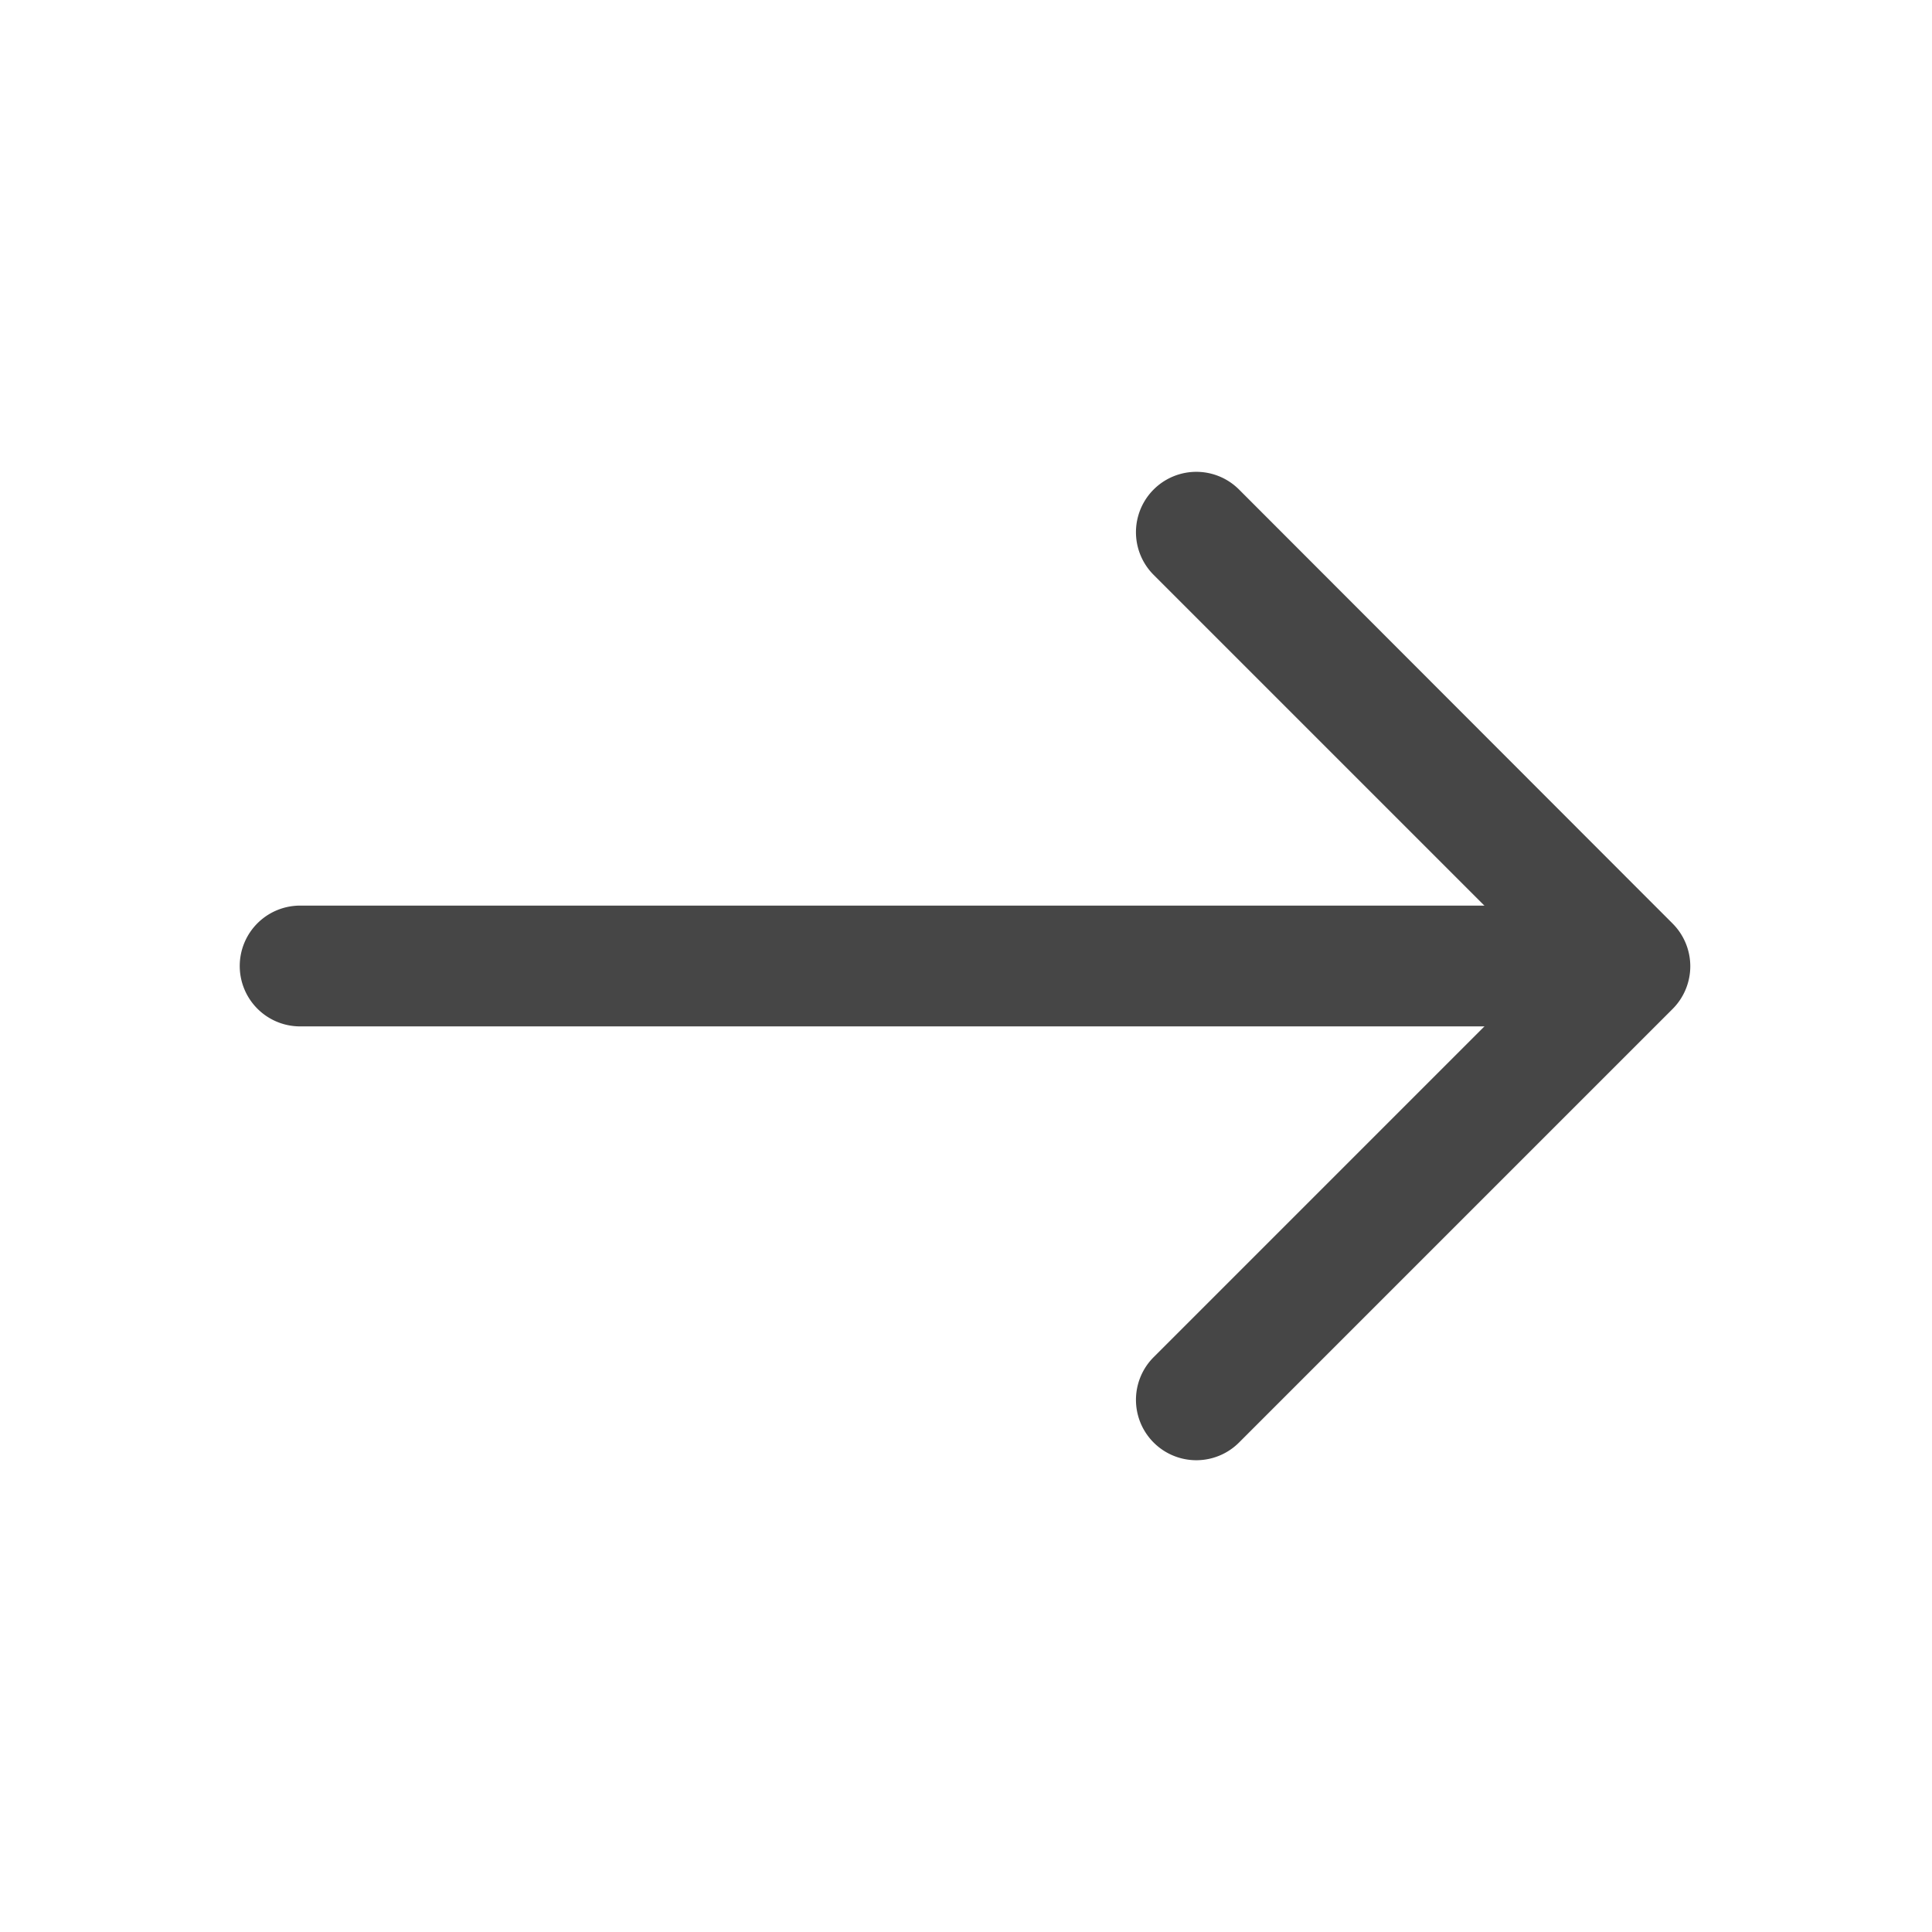<svg id="arrow" xmlns="http://www.w3.org/2000/svg" width="37.905" height="37.905" viewBox="0 0 37.905 37.905">
  <g id="Layer_x0020_1" transform="translate(4.738 9.257)">
    <path id="Контур_21" data-name="Контур 21" d="M2.038,3.2a1.185,1.185,0,1,0,0,2.369H28.1a1.185,1.185,0,0,0,0-2.369H2.038Z" transform="translate(-0.853 5.311)" fill="#464646"/>
    <path id="Контур_22" data-name="Контур 22" d="M6.036,2.014A1.184,1.184,0,0,0,4.361,3.689l7.674,7.674L4.361,19.037a1.184,1.184,0,0,0,1.675,1.675l8.5-8.5.007-.007a1.185,1.185,0,0,0,0-1.675h0L6.036,2.014Z" transform="translate(13.535 -1.667)" fill="#464646"/>
  </g>
  <rect id="Прямоугольник_17" data-name="Прямоугольник 17" width="37.905" height="37.905" fill="none"/>
</svg>

